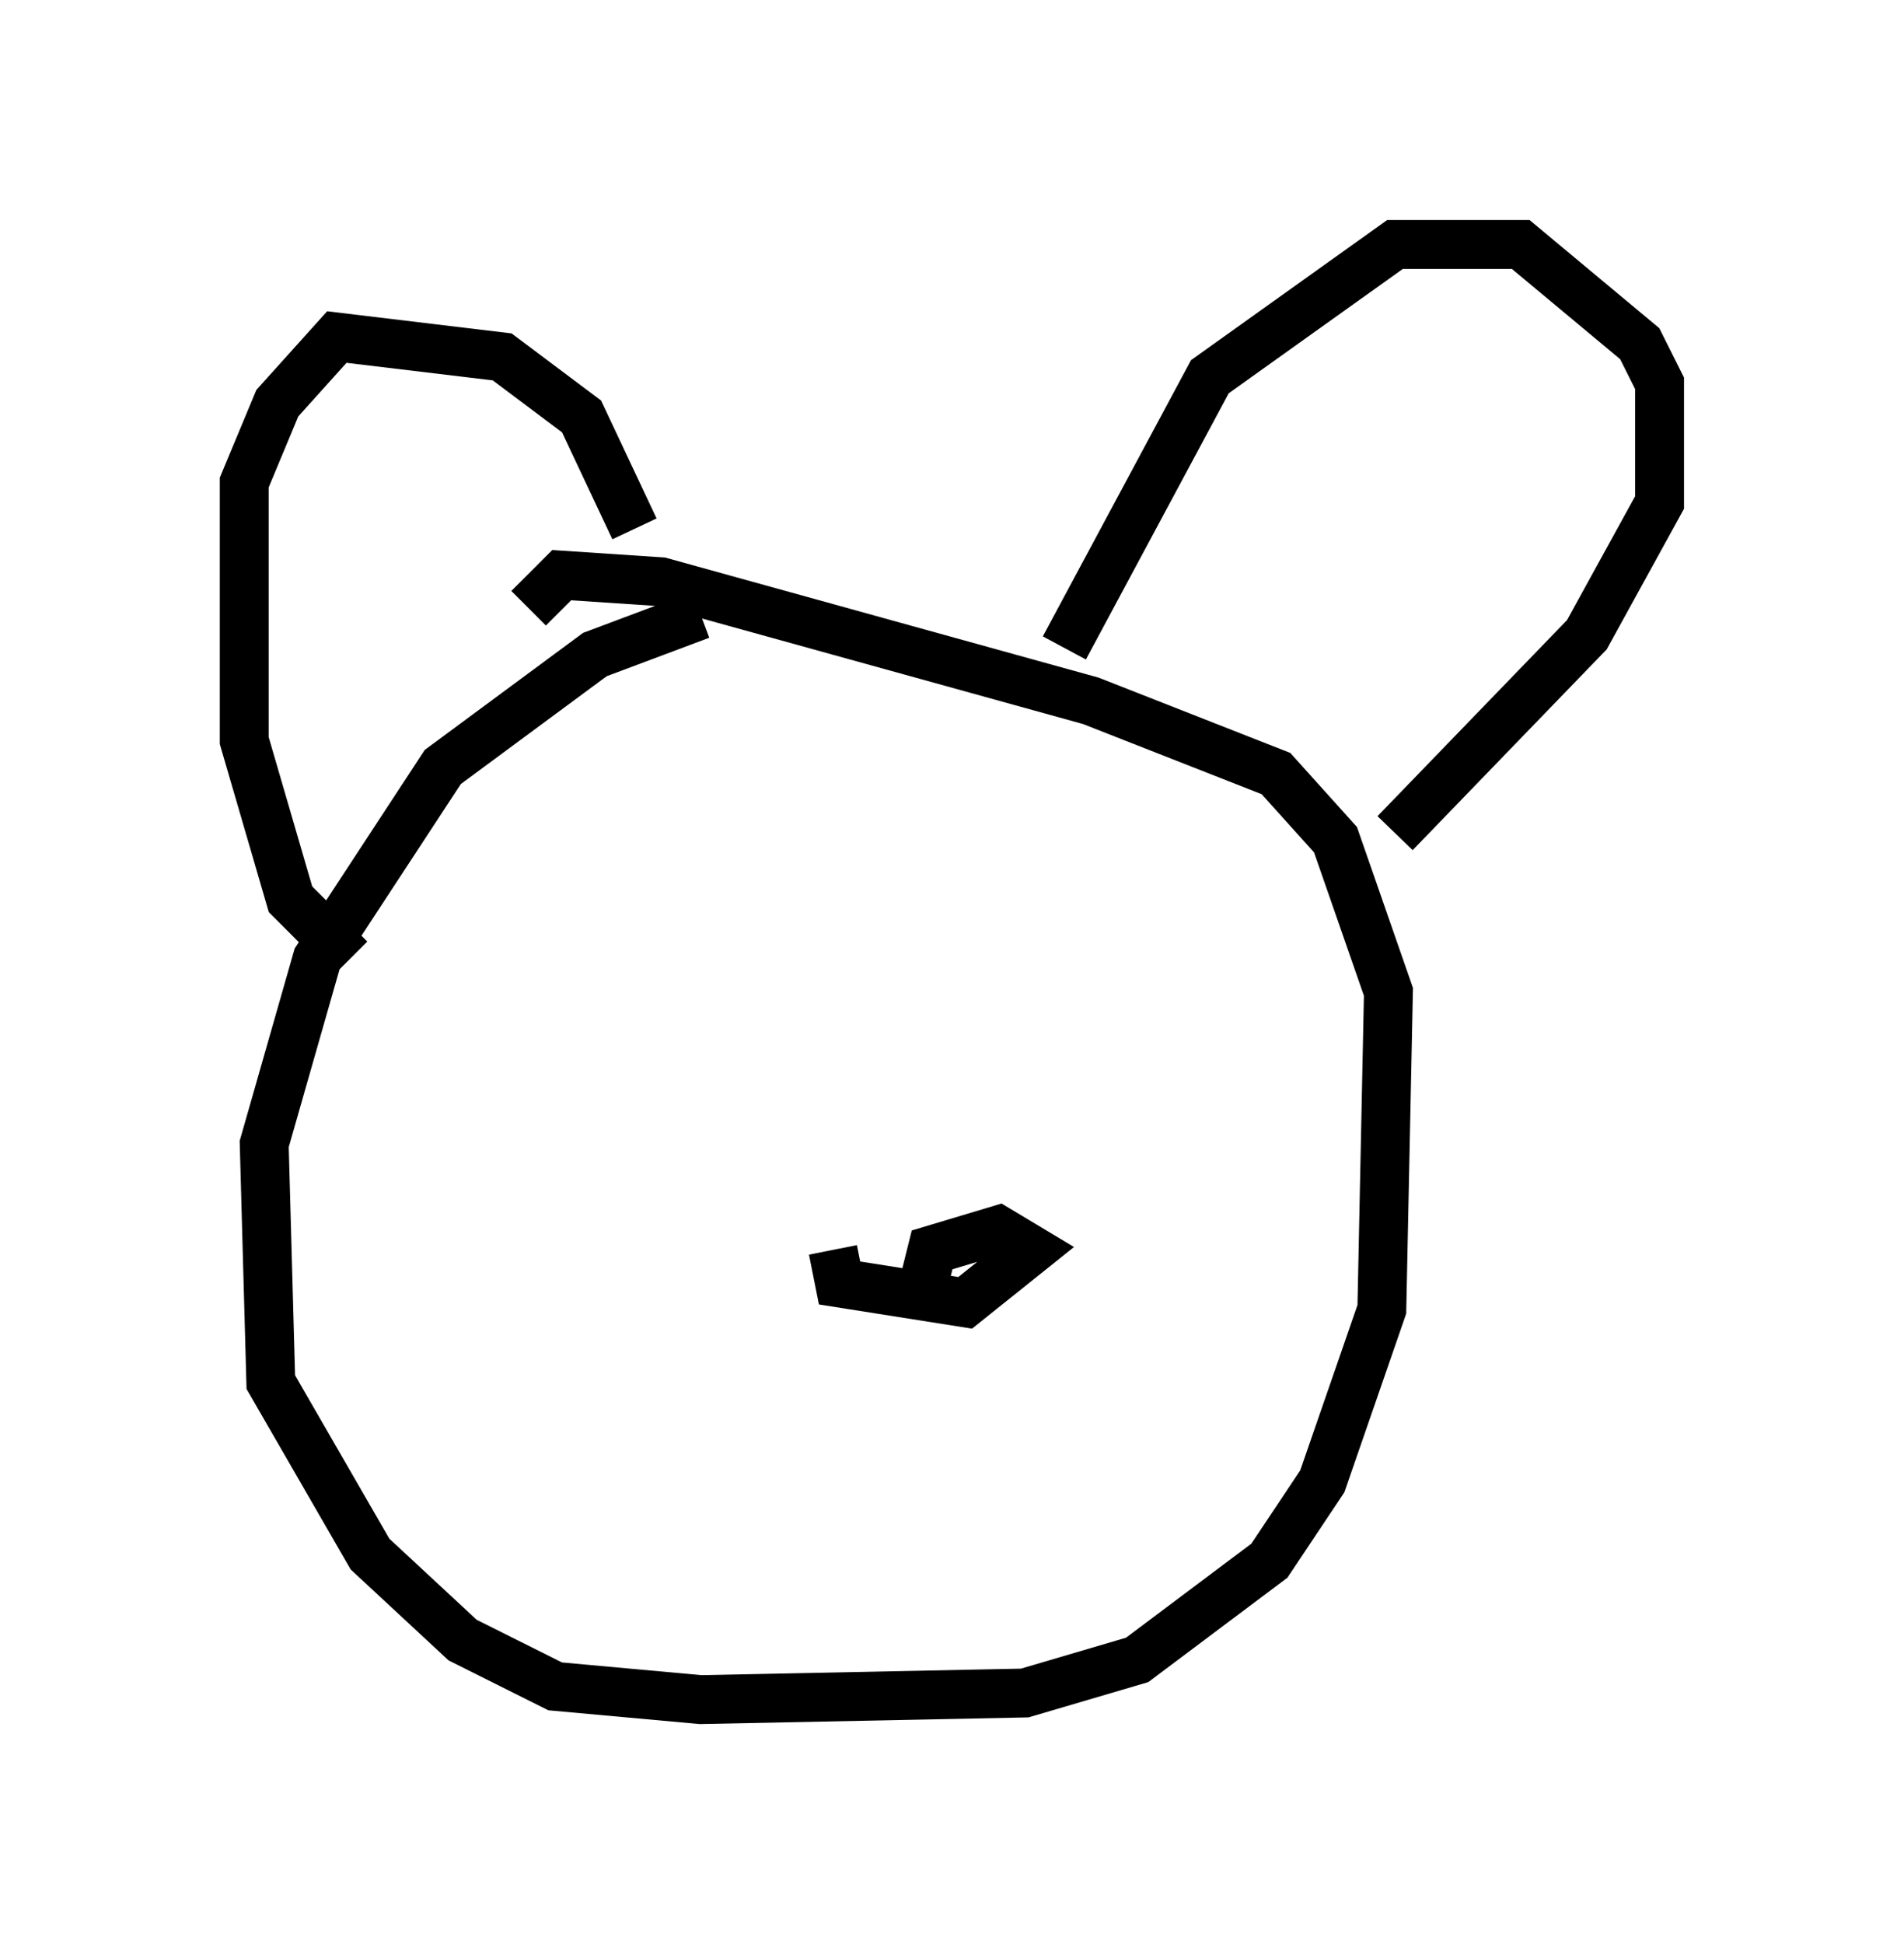 <?xml version="1.0" encoding="utf-8" ?>
<svg baseProfile="full" height="39.77" version="1.1" width="38.958" xmlns="http://www.w3.org/2000/svg" xmlns:ev="http://www.w3.org/2001/xml-events" xmlns:xlink="http://www.w3.org/1999/xlink"><defs /><rect fill="white" height="39.77" width="38.958" x="0" y="0" /><path d="M15.961, 12.578 m-1.624, 0.0 l-2.165, 0.812 -3.112, 2.3 l-2.571, 3.924 -1.083, 3.789 l0.135, 4.871 2.03, 3.518 l1.894, 1.759 1.894, 0.947 l2.977, 0.271 6.631, -0.135 l2.3, -0.677 2.706, -2.03 l1.083, -1.624 1.218, -3.518 l0.135, -6.495 -1.083, -3.112 l-1.218, -1.353 -3.789, -1.488 l-8.796, -2.436 -2.03, -0.135 l-0.677, 0.677 m-3.654, 7.172 l-1.218, -1.218 -0.947, -3.248 l0.0, -5.277 0.677, -1.624 l1.218, -1.353 3.383, 0.406 l1.624, 1.218 1.083, 2.3 m8.796, 2.436 l2.977, -5.548 3.789, -2.706 l2.571, 0.0 2.436, 2.03 l0.406, 0.812 0.0, 2.436 l-1.488, 2.706 -3.924, 4.059 m-11.502, 8.525 l0.135, 0.677 2.571, 0.406 l1.353, -1.083 -0.677, -0.406 l-1.353, 0.406 -0.135, 0.541 " fill="none" stroke="black" stroke-width="1" /></svg>